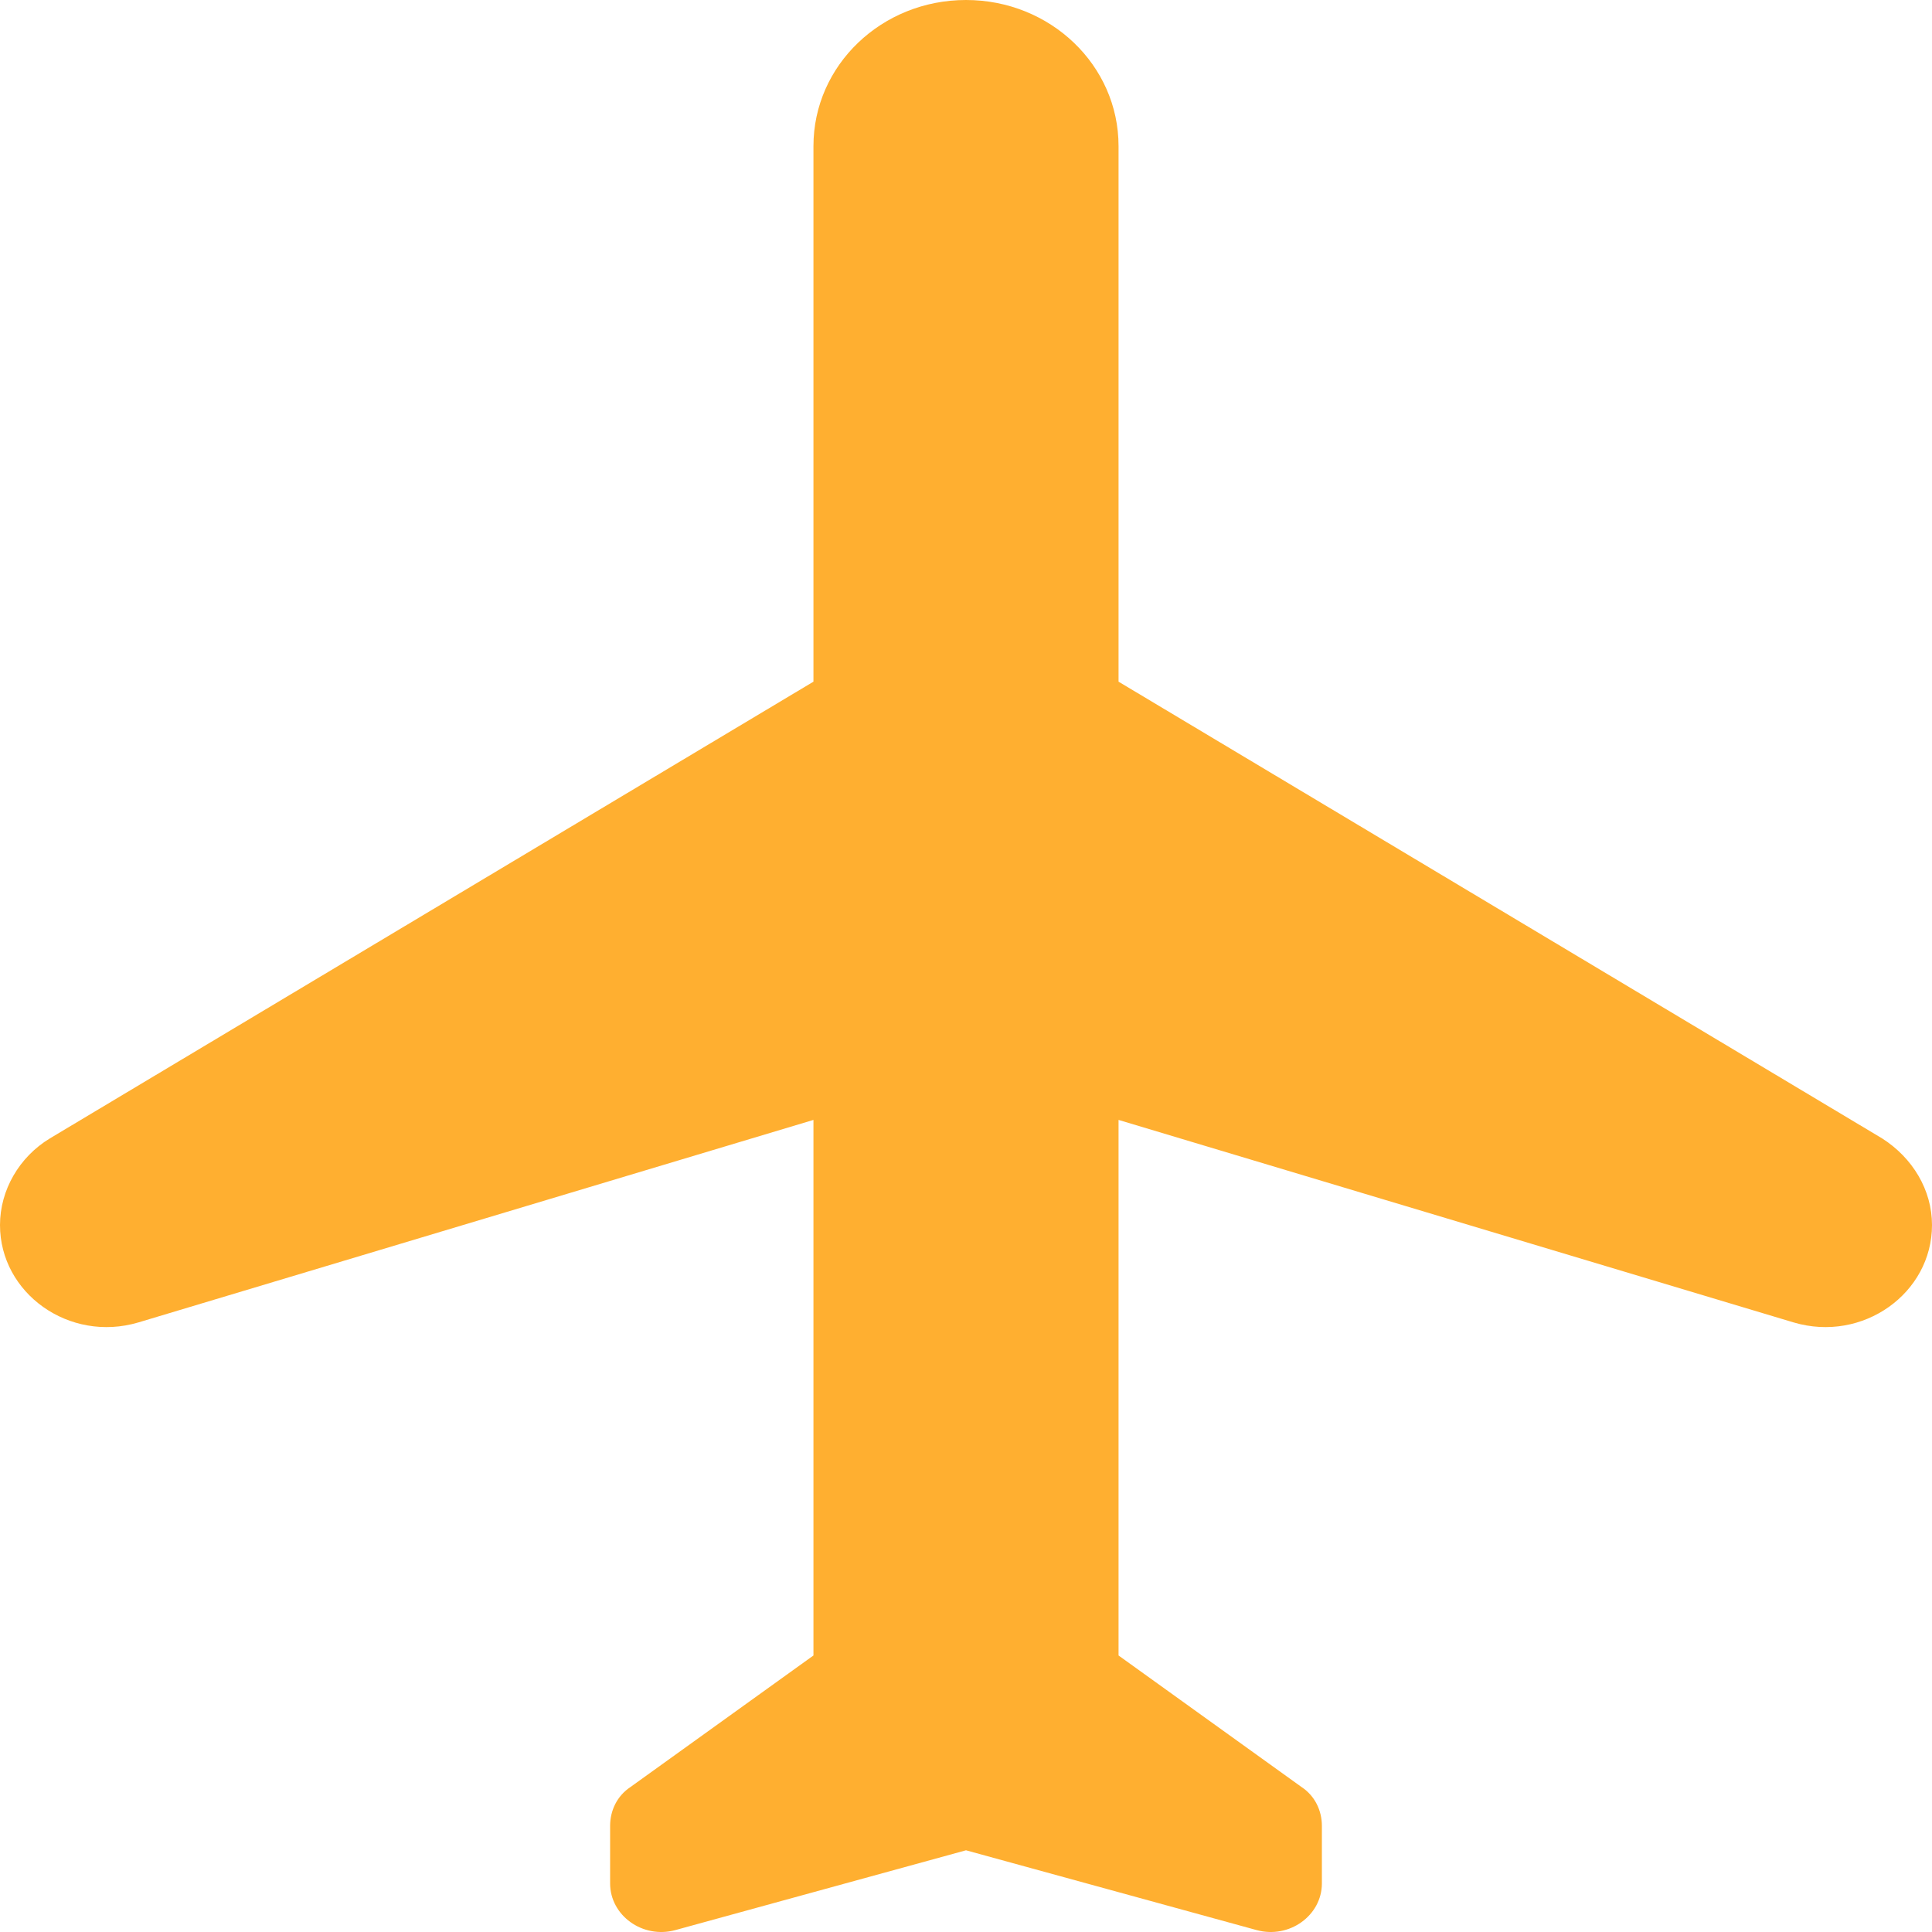 <?xml version="1.0" encoding="UTF-8"?>
<svg width="24px" height="24px" viewBox="0 0 24 24" version="1.1" xmlns="http://www.w3.org/2000/svg" xmlns:xlink="http://www.w3.org/1999/xlink">
    <!-- Generator: sketchtool 52.2 (67145) - http://www.bohemiancoding.com/sketch -->
    <title>1D99B437-CE6F-49A5-B046-CF34B9325455</title>
    <desc>Created with sketchtool.</desc>
    <defs>
        <path d="M84,104.218 C84,103.783 83.76,103.384 83.381,103.142 L73.895,97.468 L73.895,90.815 C73.895,89.811 73.048,89 72,89 C70.952,89 70.105,89.811 70.105,90.815 L70.105,97.468 L60.619,103.142 C60.24,103.372 60,103.783 60,104.218 C60,105.065 60.859,105.682 61.718,105.428 L70.105,102.912 L70.105,109.565 L67.832,111.199 C67.667,111.308 67.579,111.489 67.579,111.683 L67.579,112.396 C67.579,112.795 67.983,113.086 68.387,112.977 L72,111.985 L75.613,112.977 C76.017,113.086 76.421,112.795 76.421,112.396 L76.421,111.683 C76.421,111.489 76.333,111.308 76.168,111.199 L73.895,109.565 L73.895,102.912 L82.282,105.428 C83.141,105.682 84,105.065 84,104.218 Z" id="path-1"></path>
    </defs>
    <g id="Web-App" stroke="none" stroke-width="1" fill="none" fill-rule="evenodd">
        <g id="Analytics" transform="translate(-360, -285)">
            <g id="Group-4" transform="translate(300, 196)">
                <mask id="mask-2" fill="white">
                    <use xlink:href="#path-1"></use>
                </mask>
                <use id="icon/maps/flight_24px" fill="#FFAF30" fill-rule="nonzero" xlink:href="#path-1"></use>
            </g>
        </g>
    </g>
</svg>